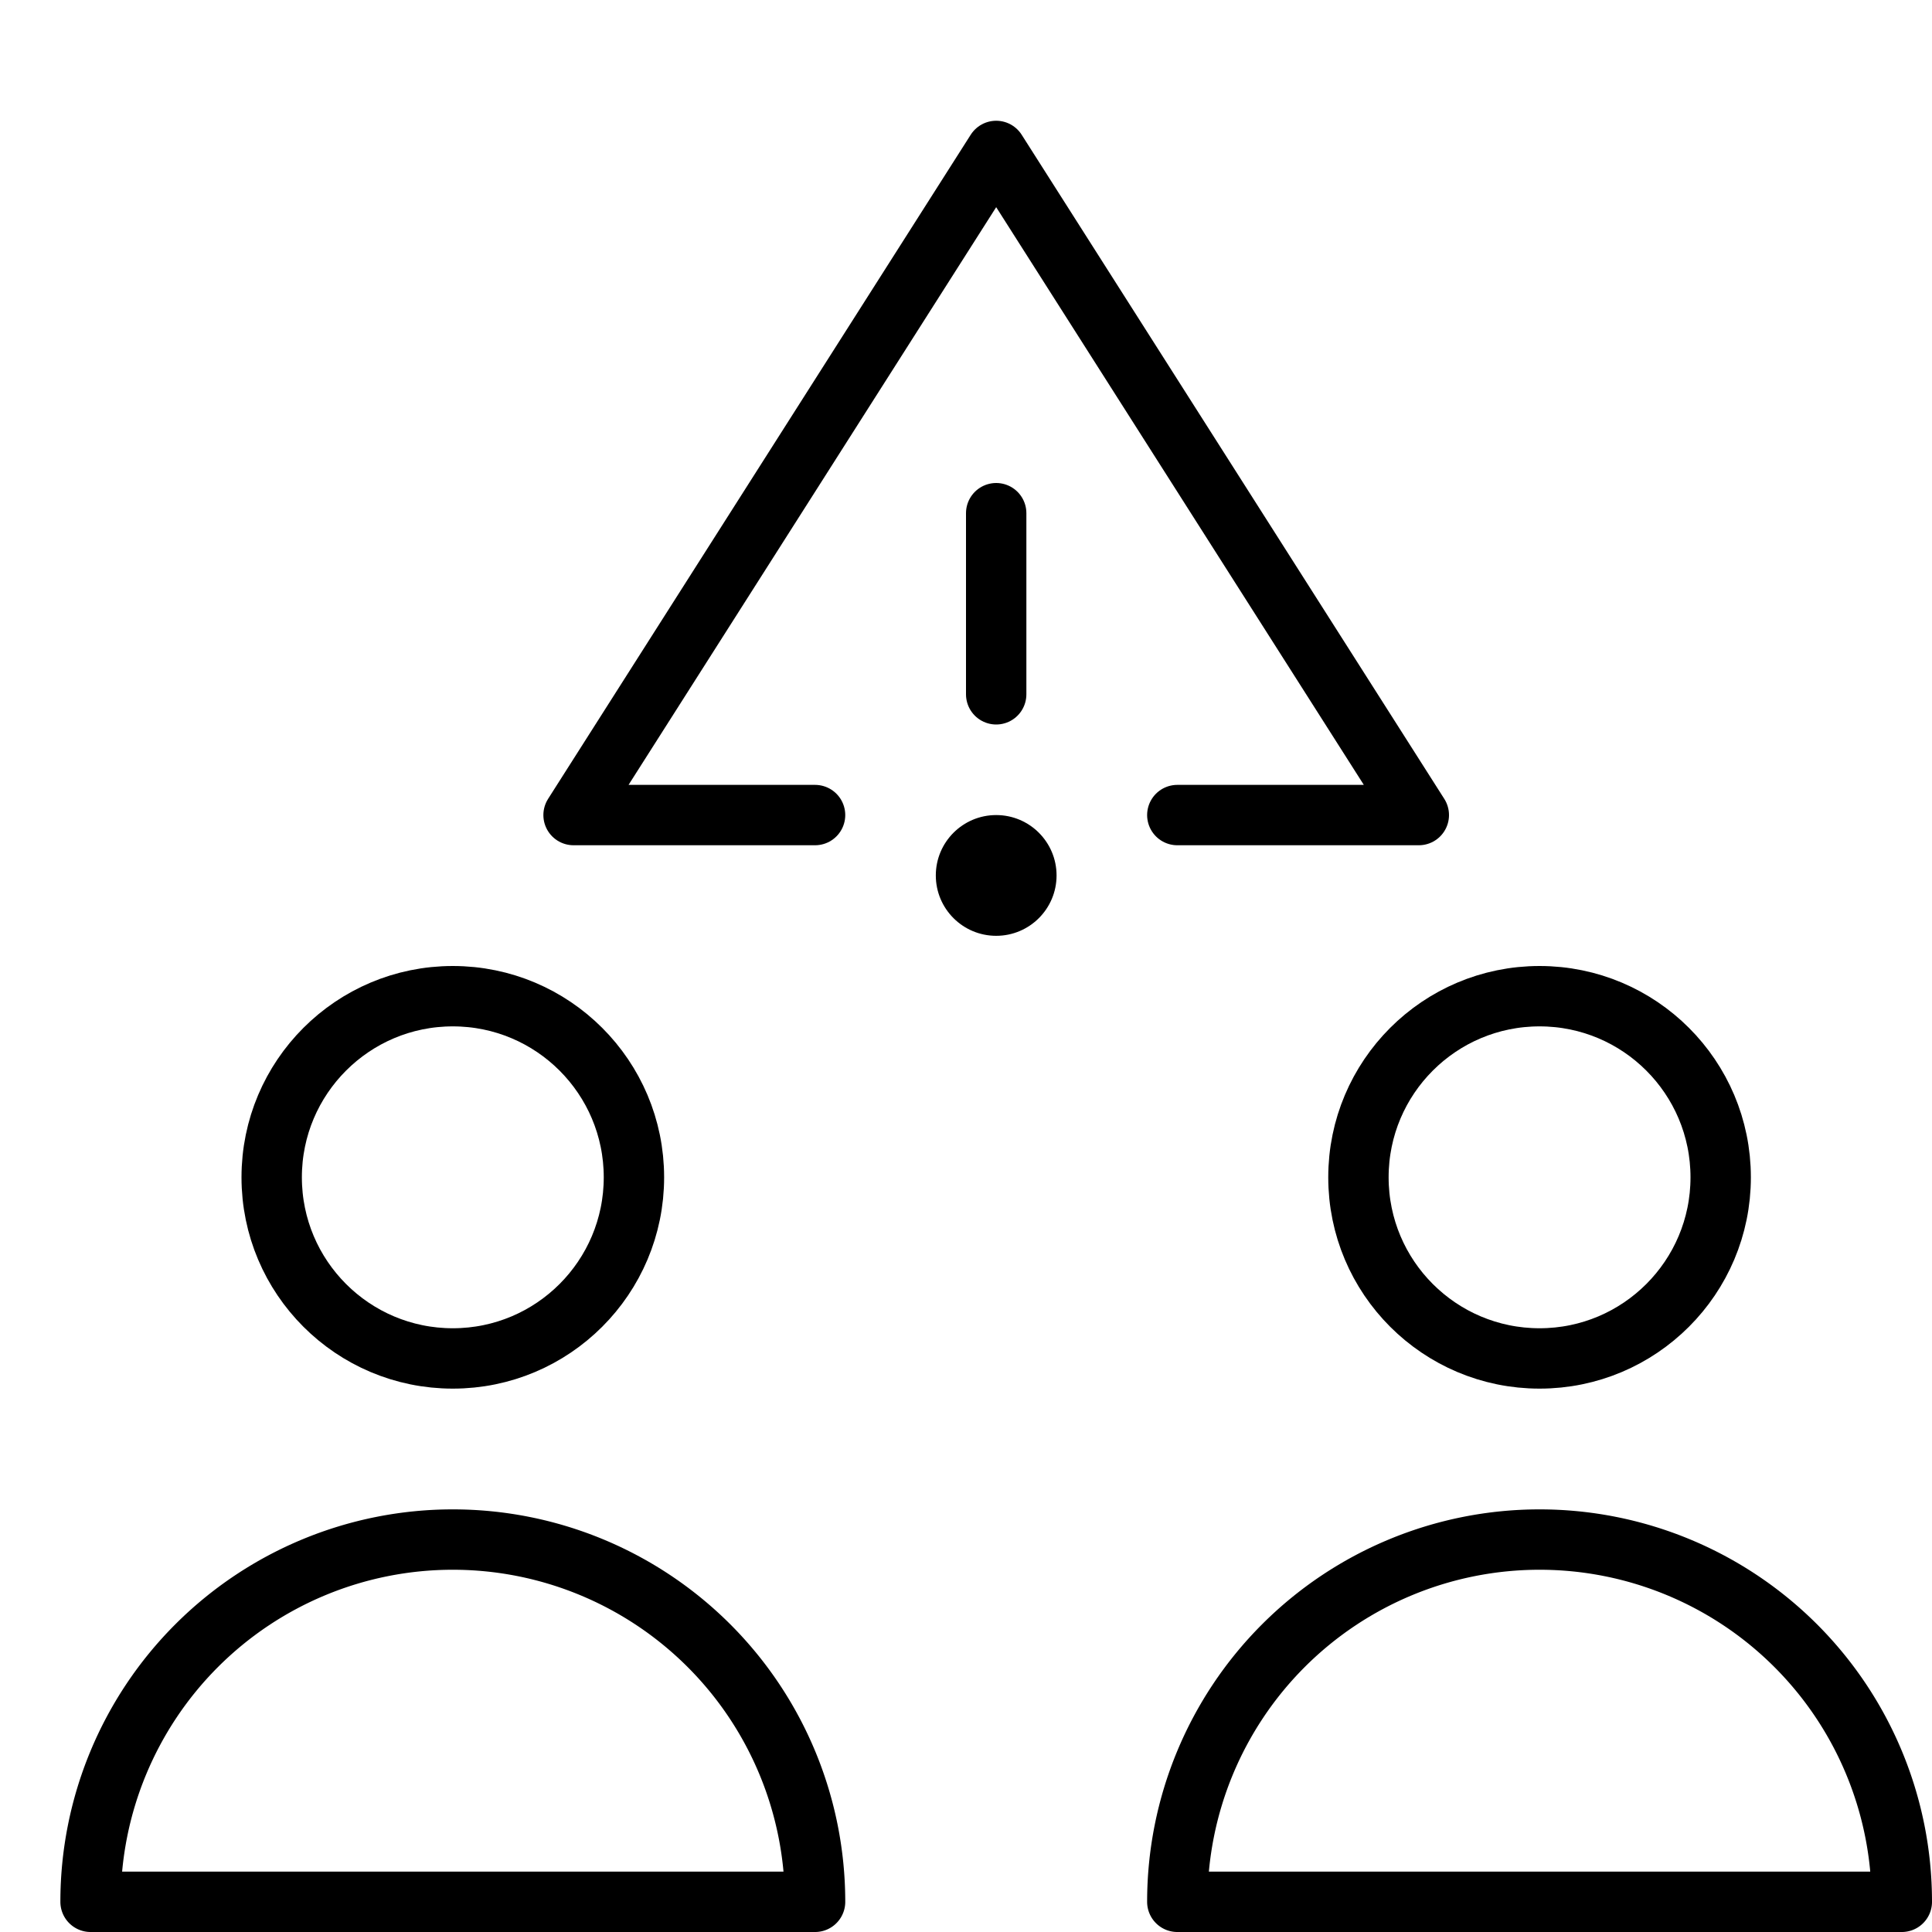 <svg xmlns="http://www.w3.org/2000/svg" viewBox="0 0 32 32"><title>gathering restrictions</title><g stroke-linecap="round" stroke-width="1" fill="none" stroke="#000000" stroke-linejoin="round" class="nc-icon-wrapper" transform="translate(0.5 0.5)"><circle cx="7" cy="19" r="3"></circle><path d="M7,25a6,6,0,0,0-6,6H13A6,6,0,0,0,7,25Z"></path><circle cx="25" cy="19" r="3"></circle><path d="M25,25a6,6,0,0,0-6,6H31A6,6,0,0,0,25,25Z"></path><polyline points="13 13 9 13 16 2 23 13 19 13" stroke="#000000"></polyline><line x1="16" y1="8" x2="16" y2="11" stroke="#000000"></line><circle cx="16" cy="14" r="1" stroke="none" fill="#000000"></circle></g></svg>